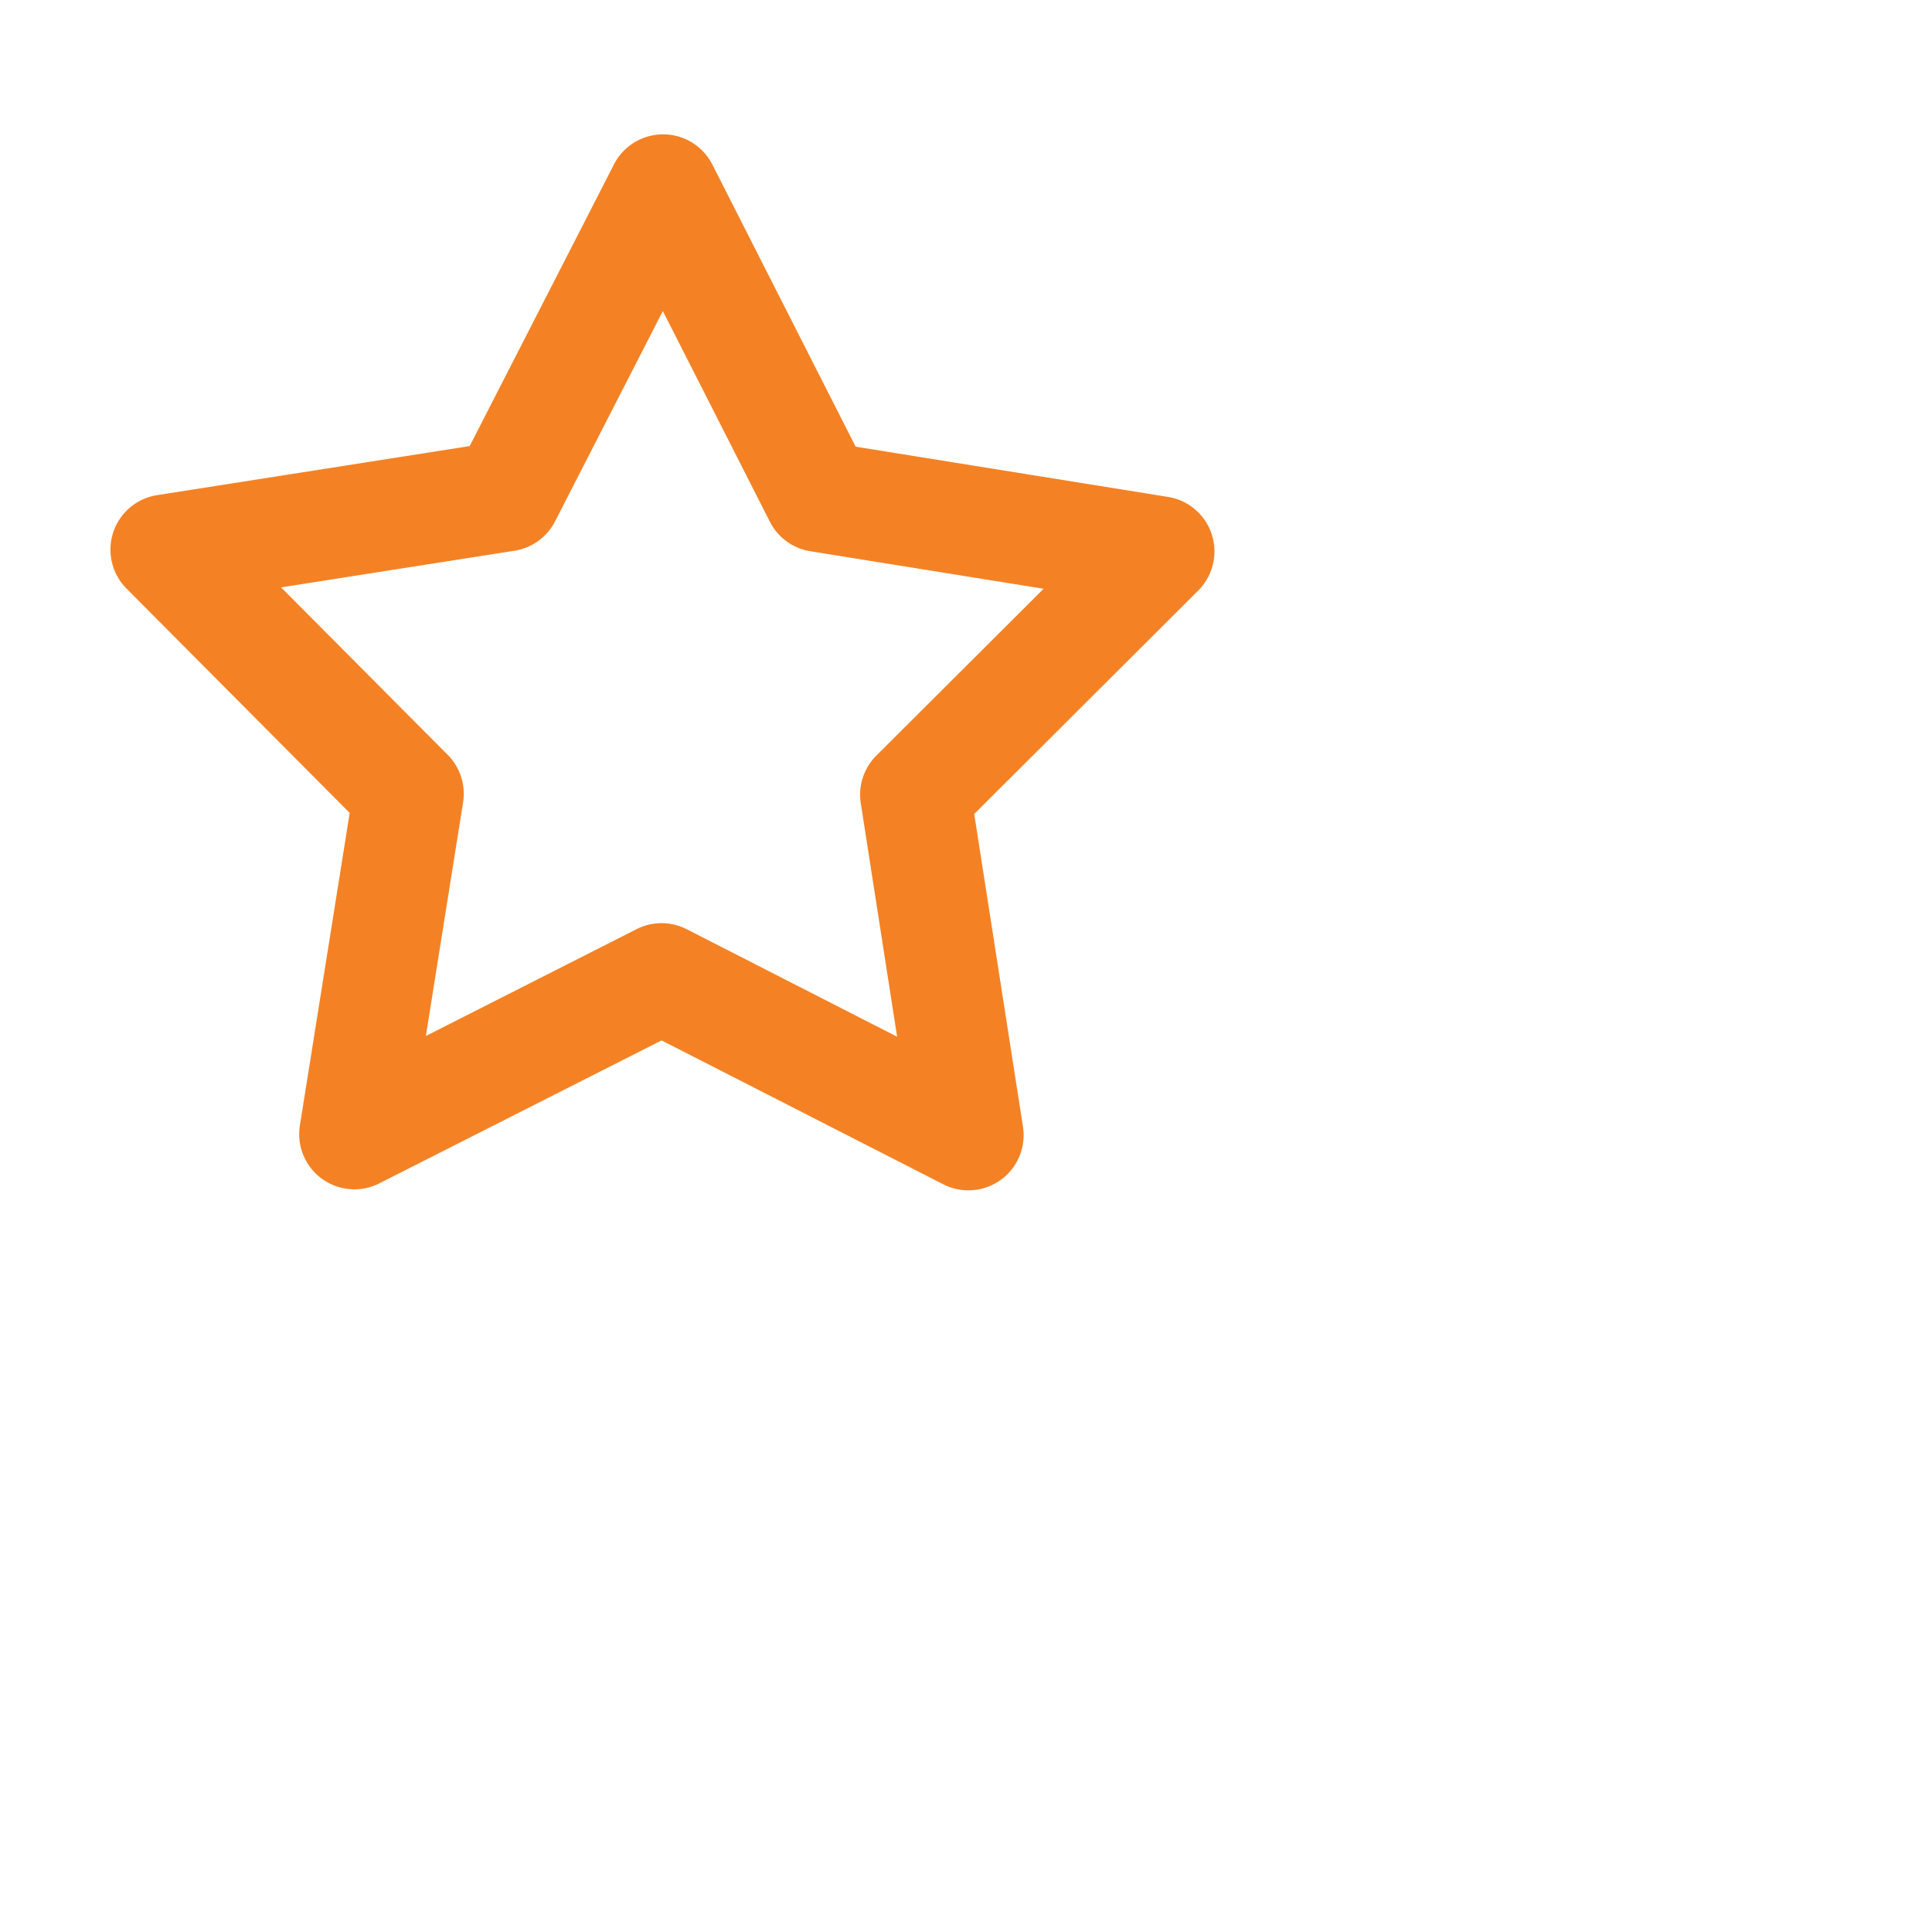 <?xml version="1.0" ?><svg height="30" id="svg8" version="1.1" viewBox="0 0 35 35" width="30" xmlns="http://www.w3.org/2000/svg" xmlns:cc="http://creativecommons.org/ns#" xmlns:dc="http://purl.org/dc/elements/1.1/" xmlns:rdf="http://www.w3.org/1999/02/22-rdf-syntax-ns#" xmlns:svg="http://www.w3.org/2000/svg"><defs id="defs2"/><g id="g2297" style="display:inline" transform="translate(-200,-450.65)"><path d="m 212.02,453.084 a 1,1 0 0 0 -0.898,0.545 l -2.613,5.102 -5.664,0.889 a 1,1 0 0 0 -0.553,1.693 l 4.043,4.064 -0.902,5.66 a 1,1 0 0 0 1.439,1.051 l 5.113,-2.59 5.104,2.607 a 1,1 0 0 0 1.443,-1.045 l -0.883,-5.664 4.059,-4.049 a 1,1 0 0 0 -0.549,-1.695 l -5.658,-0.91 -2.596,-5.111 a 1,1 0 0 0 -0.885,-0.547 z m -0.012,3.201 1.939,3.816 a 1,1 0 0 0 0.732,0.535 l 4.227,0.68 -3.031,3.023 a 1,1 0 0 0 -0.281,0.863 l 0.658,4.229 -3.811,-1.947 a 1,1 0 0 0 -0.908,-0.002 l -3.818,1.936 0.674,-4.229 a 1,1 0 0 0 -0.277,-0.863 l -3.02,-3.035 4.229,-0.664 a 1,1 0 0 0 0.734,-0.531 z" id="path2289" style="color:#000000;font-style:normal;font-variant:normal;font-weight:normal;font-stretch:normal;font-size:medium;line-height:normal;font-family:sans-serif;font-variant-ligatures:normal;font-variant-position:normal;font-variant-caps:normal;font-variant-numeric:normal;font-variant-alternates:normal;font-variant-east-asian:normal;font-feature-settings:normal;font-variation-settings:normal;text-indent:0;text-align:start;text-decoration:none;text-decoration-line:none;text-decoration-style:solid;text-decoration-color:#000000;letter-spacing:normal;word-spacing:normal;text-transform:none;writing-mode:lr-tb;direction:ltr;text-orientation:mixed;dominant-baseline:auto;baseline-shift:baseline;text-anchor:start;white-space:normal;shape-padding:0;shape-margin:0;inline-size:0;clip-rule:nonzero;display:inline;overflow:visible;visibility:visible;opacity:1;isolation:auto;mix-blend-mode:normal;color-interpolation:sRGB;color-interpolation-filters:linearRGB;solid-color:#000000;solid-opacity:1;vector-effect:none;fill:#F48225;fill-opacity:1;fill-rule:nonzero;stroke:none;stroke-linecap:round;stroke-linejoin:round;stroke-miterlimit:4;stroke-dasharray:none;stroke-dashoffset:0;stroke-opacity:1;color-rendering:auto;image-rendering:auto;shape-rendering:auto;text-rendering:auto;enable-background:accumulate;stop-color:#000000;stop-opacity:1"/></g></svg>